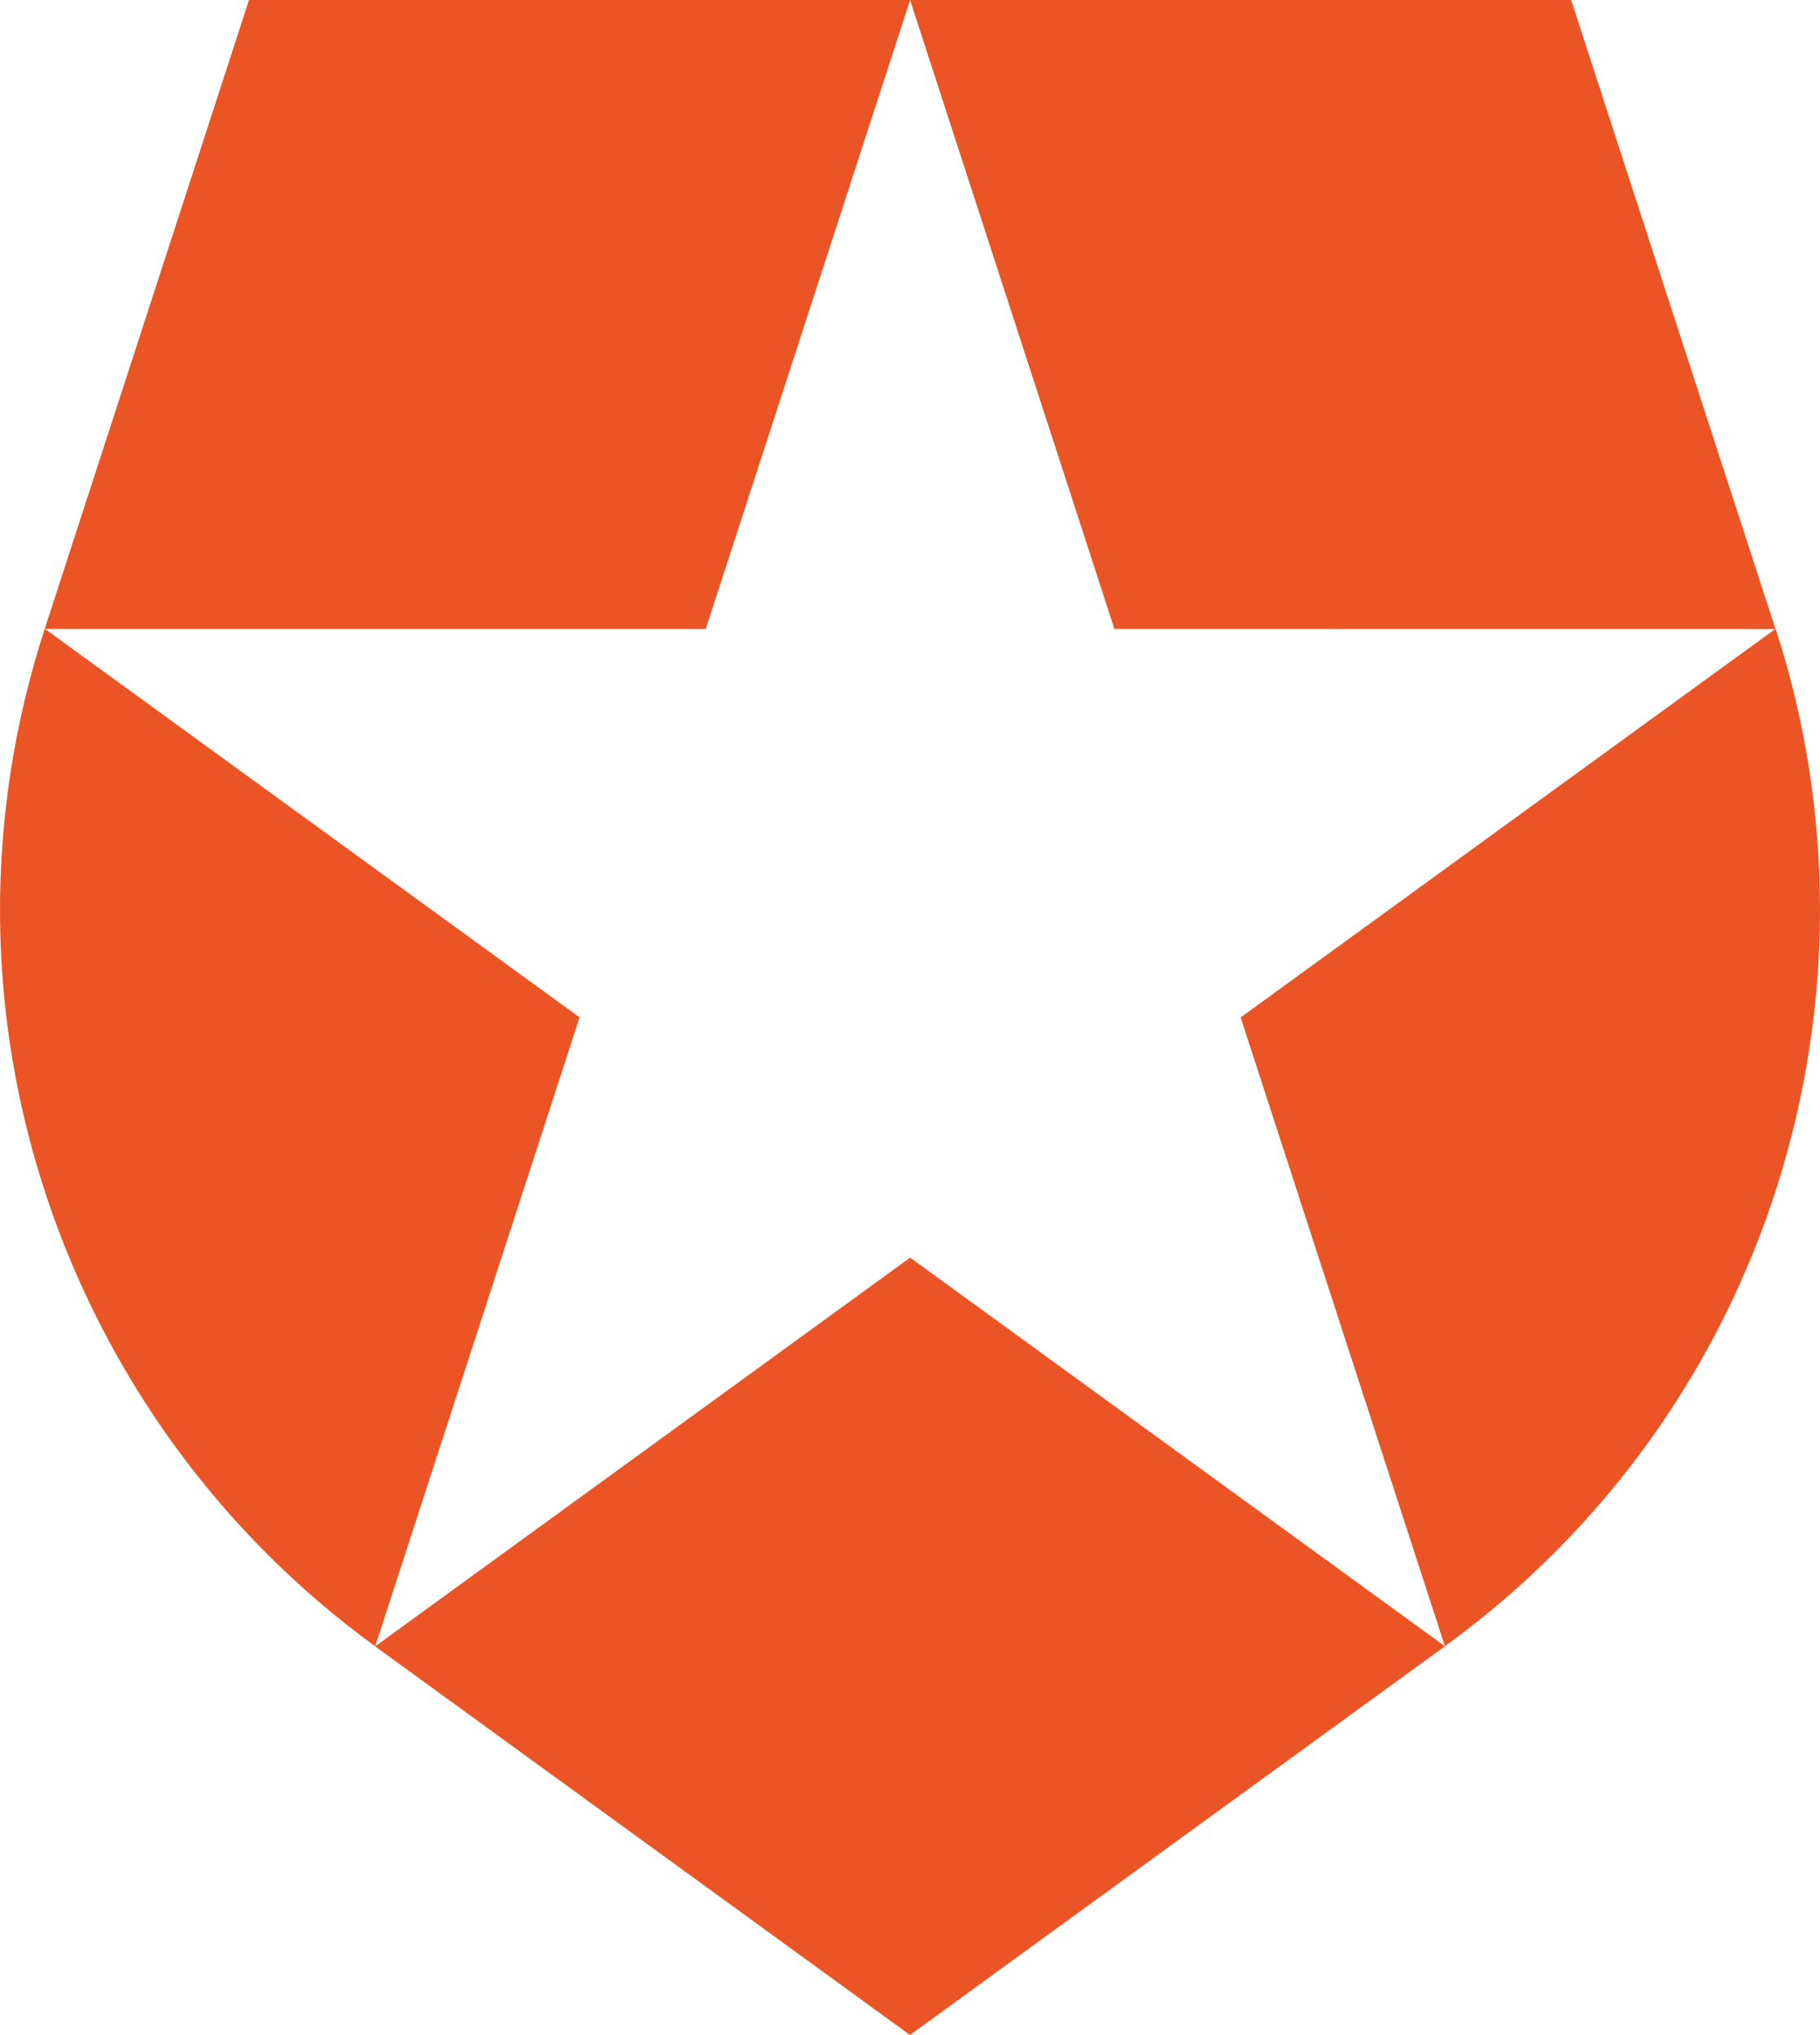 <?xml version="1.0" encoding="utf-8"?>
<!-- Generator: Adobe Illustrator 17.0.0, SVG Export Plug-In . SVG Version: 6.00 Build 0)  -->
<!DOCTYPE svg PUBLIC "-//W3C//DTD SVG 1.1//EN" "http://www.w3.org/Graphics/SVG/1.1/DTD/svg11.dtd">
<svg version="1.1" id="Layer_1" xmlns="http://www.w3.org/2000/svg" xmlns:xlink="http://www.w3.org/1999/xlink" x="0px" y="0px"
	 width="150.136px" height="167.848px" viewBox="0 0 150.136 167.848" enable-background="new 0 0 150.136 167.848"
	 xml:space="preserve">
<g>
	<path fill="#EB5424" d="M119.195,135.786l-16.85-51.864l44.108-32.045H91.931L75.079,0.014L75.075,0h54.53l16.855,51.871V51.87
		l0.014-0.008C156.263,81.954,146.181,116.18,119.195,135.786 M30.961,135.786l-0.014,0.01l44.119,32.053l44.129-32.062
		l-44.115-32.054L30.961,135.786z M3.692,51.863L3.692,51.863c-10.304,31.721,1.657,65.333,27.26,83.928l0.004-0.016l16.852-51.861
		L3.71,51.876h54.508L75.071,0.014L75.075,0H20.541L3.692,51.863z"/>
</g>
</svg>
